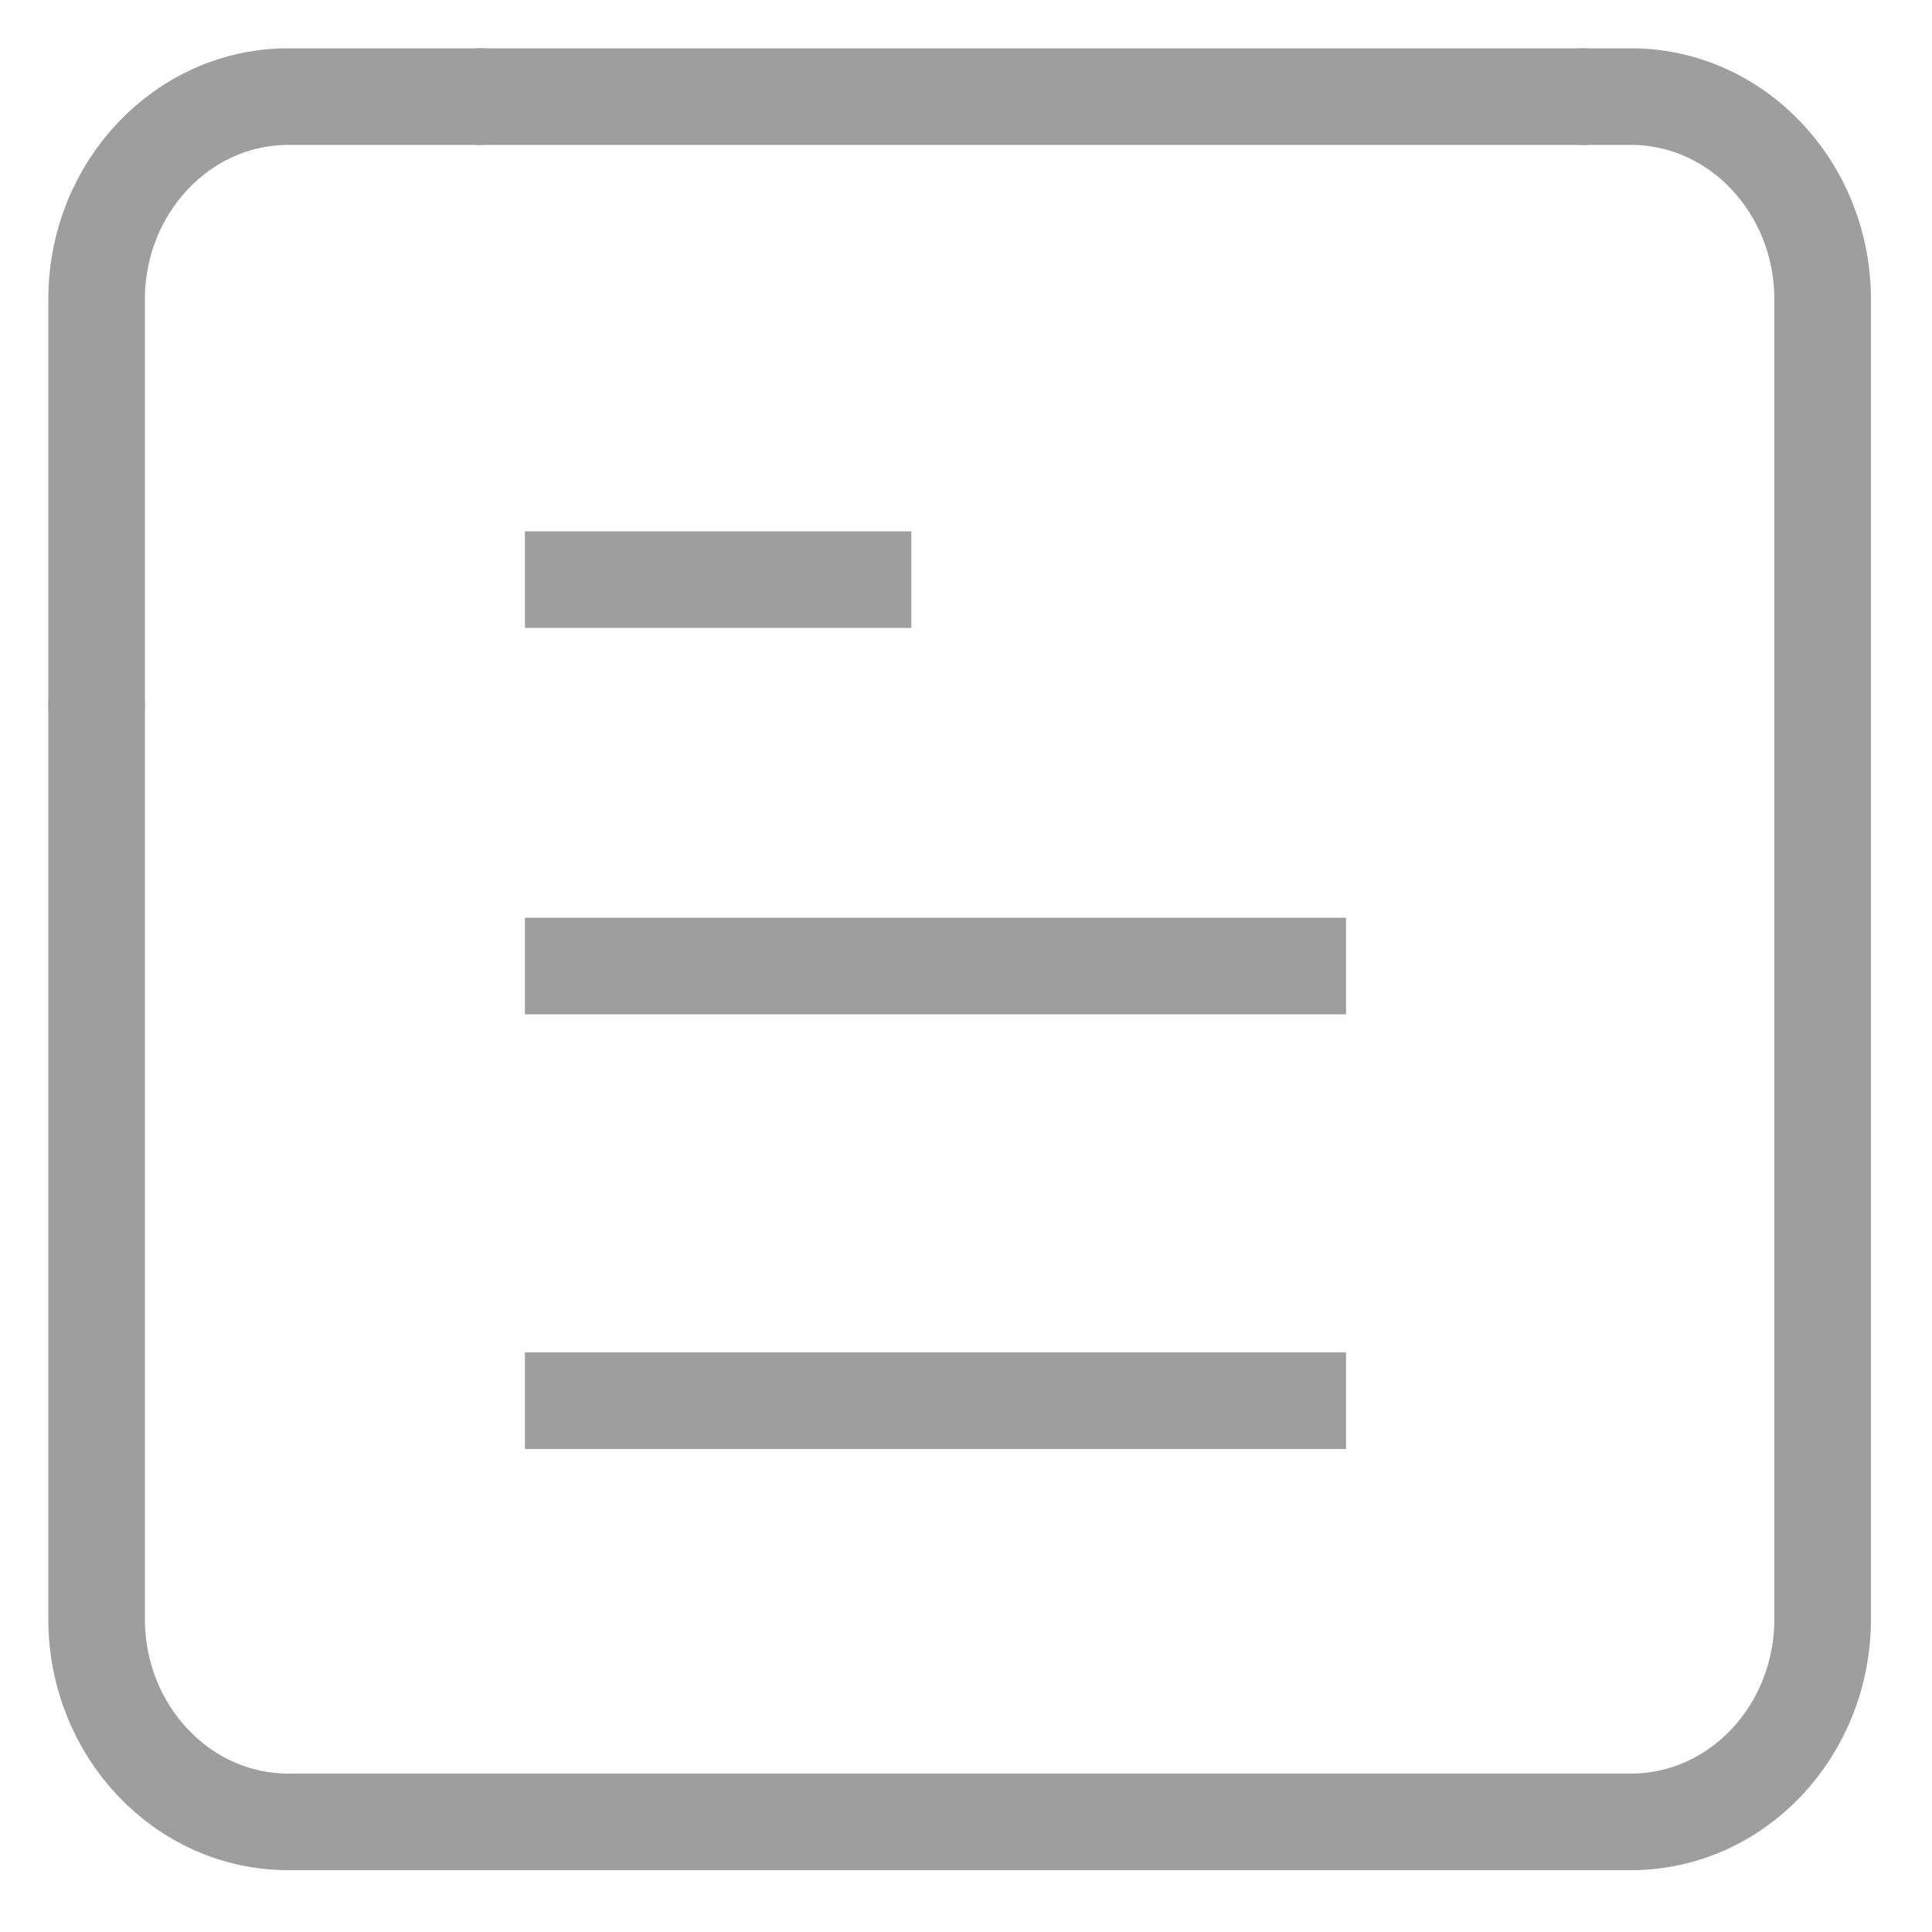 <svg width="20" height="20" viewBox="0 0 20 20" fill="none" xmlns="http://www.w3.org/2000/svg">
<path d="M1 7.304V16.759C1 17.92 1.889 18.86 2.985 18.86H16.883C17.979 18.86 18.868 17.92 18.868 16.759V7.304" stroke="#9E9E9E" stroke-linecap="round" stroke-linejoin="round"/>
<path d="M1 7.304V3.101C1 1.941 1.889 1 2.985 1H4.971" stroke="#9E9E9E" stroke-linecap="round" stroke-linejoin="round"/>
<path d="M4.934 1H16.434M5.434 6H9.434M5.434 10H13.934M5.434 14.5H13.934" stroke="#9E9E9E" stroke-linejoin="round"/>
<path d="M18.868 7.304V3.101C18.868 1.941 17.979 1 16.883 1H16.386" stroke="#9E9E9E" stroke-linecap="round" stroke-linejoin="round"/>
</svg>
